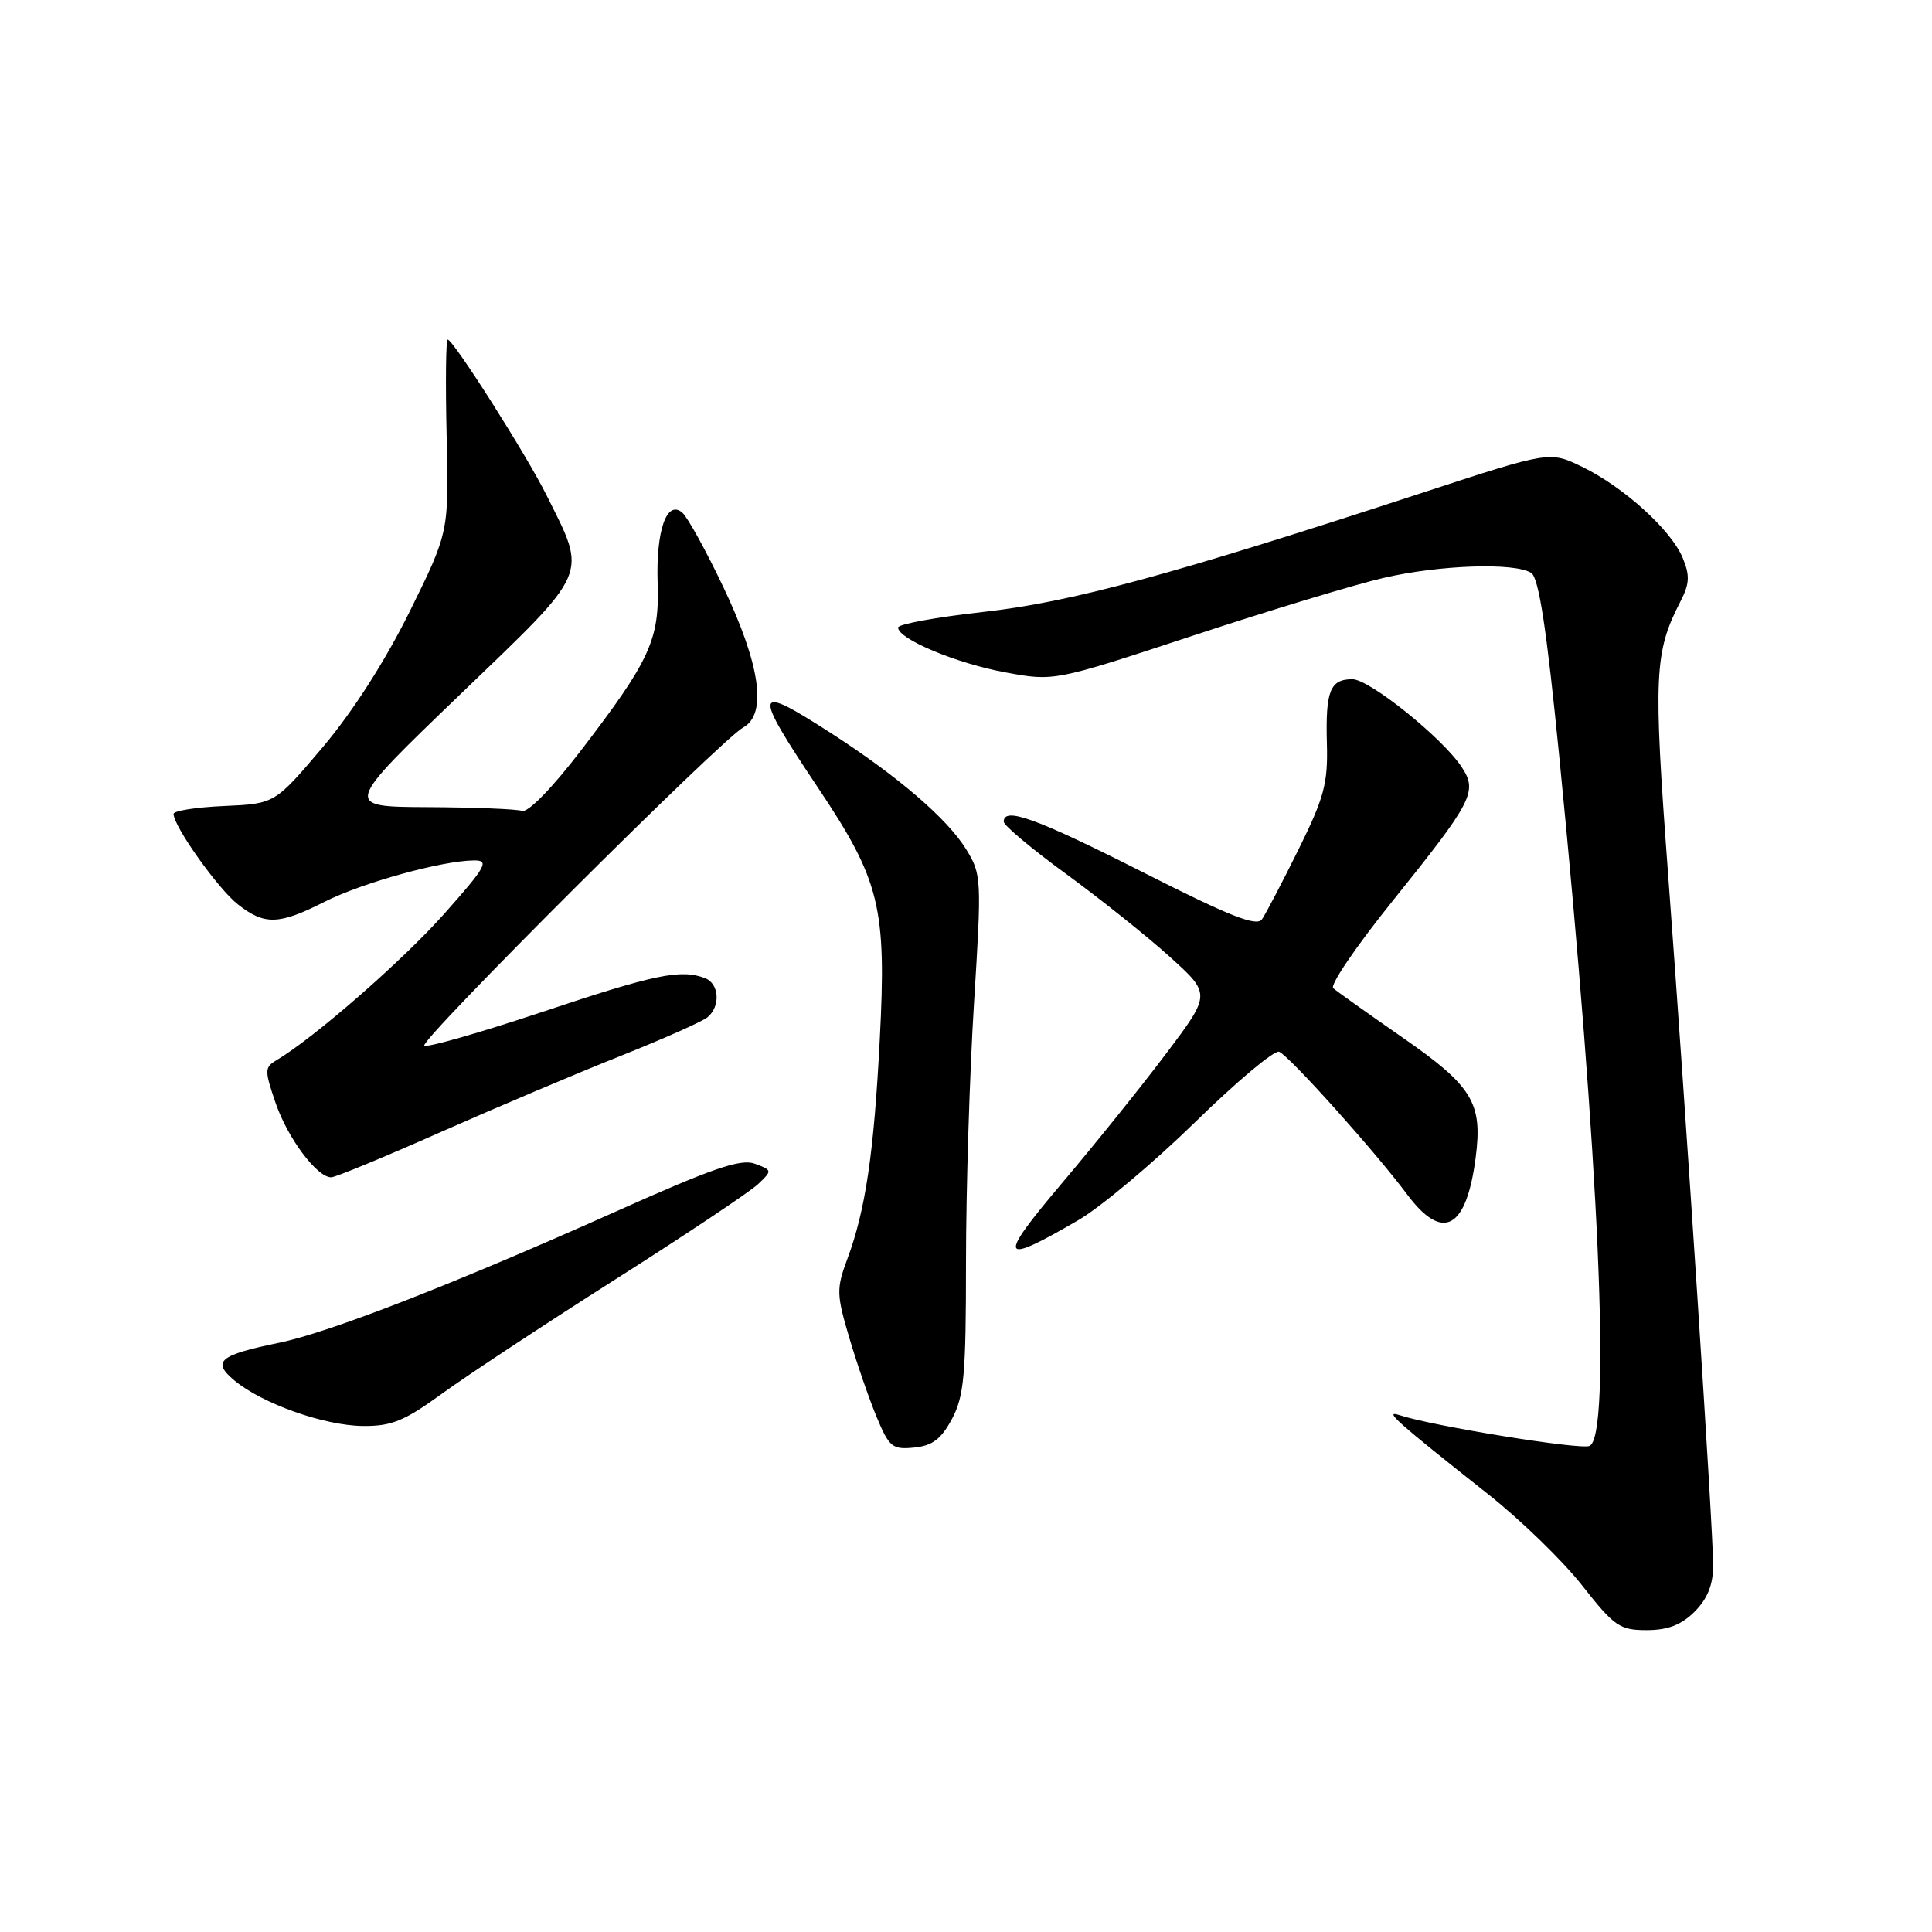 <?xml version="1.0" encoding="UTF-8" standalone="no"?>
<!DOCTYPE svg PUBLIC "-//W3C//DTD SVG 1.1//EN" "http://www.w3.org/Graphics/SVG/1.1/DTD/svg11.dtd" >
<svg xmlns="http://www.w3.org/2000/svg" xmlns:xlink="http://www.w3.org/1999/xlink" version="1.1" viewBox="0 0 256 256">
 <g >
 <path fill="currentColor"
d=" M 224.55 213.55 C 226.26 211.83 227.00 209.98 227.00 207.42 C 227.00 202.66 223.48 148.69 221.03 115.83 C 219.06 89.37 219.19 86.45 222.69 79.65 C 223.88 77.34 223.93 76.24 222.96 73.91 C 221.43 70.22 215.15 64.53 209.63 61.85 C 205.34 59.77 205.34 59.77 188.42 65.31 C 155.05 76.23 141.89 79.80 130.25 81.09 C 124.06 81.78 119.00 82.71 119.00 83.15 C 119.00 84.67 126.72 87.90 133.20 89.09 C 139.68 90.29 139.68 90.29 158.09 84.22 C 168.22 80.88 179.57 77.44 183.31 76.58 C 190.75 74.85 200.69 74.52 202.89 75.91 C 203.90 76.55 204.93 83.29 206.60 100.15 C 211.92 153.80 213.53 190.48 210.60 191.60 C 209.28 192.11 189.82 188.96 185.50 187.53 C 183.25 186.79 184.85 188.23 197.24 198.03 C 201.50 201.40 207.08 206.82 209.64 210.08 C 213.90 215.50 214.62 216.00 218.19 216.00 C 221.00 216.00 222.78 215.31 224.55 213.55 Z  M 126.14 188.02 C 127.75 185.00 128.00 182.19 128.00 167.23 C 128.00 157.71 128.48 142.28 129.06 132.93 C 130.09 116.42 130.06 115.84 128.01 112.52 C 125.51 108.47 118.95 102.84 110.09 97.13 C 99.82 90.50 99.63 91.28 108.39 104.38 C 116.62 116.68 117.49 120.22 116.57 137.81 C 115.80 152.78 114.68 160.37 112.29 166.78 C 110.81 170.77 110.83 171.50 112.54 177.28 C 113.55 180.70 115.19 185.44 116.18 187.81 C 117.82 191.75 118.26 192.10 121.13 191.81 C 123.55 191.57 124.71 190.69 126.14 188.02 Z  M 58.55 184.68 C 61.82 182.30 72.15 175.49 81.50 169.55 C 90.85 163.61 99.37 157.92 100.44 156.91 C 102.35 155.10 102.34 155.06 100.02 154.20 C 98.15 153.51 94.43 154.79 81.59 160.54 C 60.10 170.15 43.70 176.54 37.00 177.92 C 29.03 179.56 28.04 180.39 31.05 182.91 C 34.72 185.98 42.92 188.89 48.05 188.95 C 51.87 188.99 53.55 188.31 58.55 184.68 Z  M 142.91 161.66 C 145.89 159.92 152.83 154.09 158.34 148.71 C 163.84 143.33 168.86 139.12 169.49 139.36 C 170.80 139.86 182.24 152.61 186.44 158.25 C 191.16 164.58 194.29 162.91 195.53 153.42 C 196.48 146.13 195.14 143.93 185.82 137.46 C 181.24 134.28 177.12 131.35 176.66 130.94 C 176.19 130.54 179.74 125.33 184.54 119.37 C 195.15 106.17 195.81 104.89 193.70 101.67 C 191.17 97.80 181.47 90.00 179.20 90.00 C 176.24 90.00 175.63 91.54 175.82 98.50 C 175.97 103.80 175.46 105.69 172.06 112.56 C 169.90 116.93 167.72 121.09 167.22 121.81 C 166.52 122.82 162.96 121.42 151.41 115.56 C 137.30 108.42 133.00 106.86 133.00 108.88 C 133.00 109.37 136.71 112.48 141.25 115.79 C 145.79 119.11 151.97 124.04 154.98 126.76 C 160.46 131.71 160.46 131.71 154.59 139.51 C 151.36 143.81 145.12 151.57 140.72 156.77 C 132.08 166.99 132.42 167.77 142.91 161.66 Z  M 58.43 149.99 C 65.89 146.69 76.60 142.15 82.24 139.91 C 87.88 137.66 93.06 135.36 93.75 134.79 C 95.50 133.34 95.31 130.33 93.42 129.61 C 90.23 128.38 86.76 129.10 71.93 134.06 C 63.60 136.84 56.53 138.86 56.22 138.55 C 55.56 137.89 95.55 98.00 98.47 96.40 C 101.68 94.64 100.76 88.14 95.87 77.84 C 93.55 72.95 91.08 68.48 90.39 67.91 C 88.34 66.20 86.91 70.31 87.14 77.25 C 87.40 84.76 86.15 87.48 76.98 99.44 C 73.17 104.42 69.95 107.71 69.17 107.45 C 68.44 107.20 62.81 106.98 56.67 106.95 C 45.50 106.90 45.50 106.90 60.90 92.09 C 78.30 75.36 77.82 76.46 72.44 65.66 C 69.75 60.25 60.06 45.00 59.32 45.00 C 59.08 45.00 59.02 50.74 59.18 57.75 C 59.48 70.50 59.48 70.50 54.30 81.00 C 51.06 87.55 46.73 94.32 42.77 99.00 C 36.42 106.50 36.42 106.50 29.71 106.80 C 26.02 106.96 23.00 107.43 23.00 107.85 C 23.00 109.48 28.88 117.76 31.50 119.82 C 35.06 122.62 36.95 122.56 43.01 119.49 C 48.02 116.96 58.56 114.04 62.83 114.01 C 64.88 114.00 64.42 114.83 58.83 121.12 C 53.29 127.34 41.62 137.53 36.61 140.50 C 35.05 141.43 35.04 141.83 36.53 146.18 C 38.13 150.83 42.00 156.00 43.89 156.00 C 44.43 156.00 50.98 153.30 58.43 149.99 Z "/>
</g>
</svg>